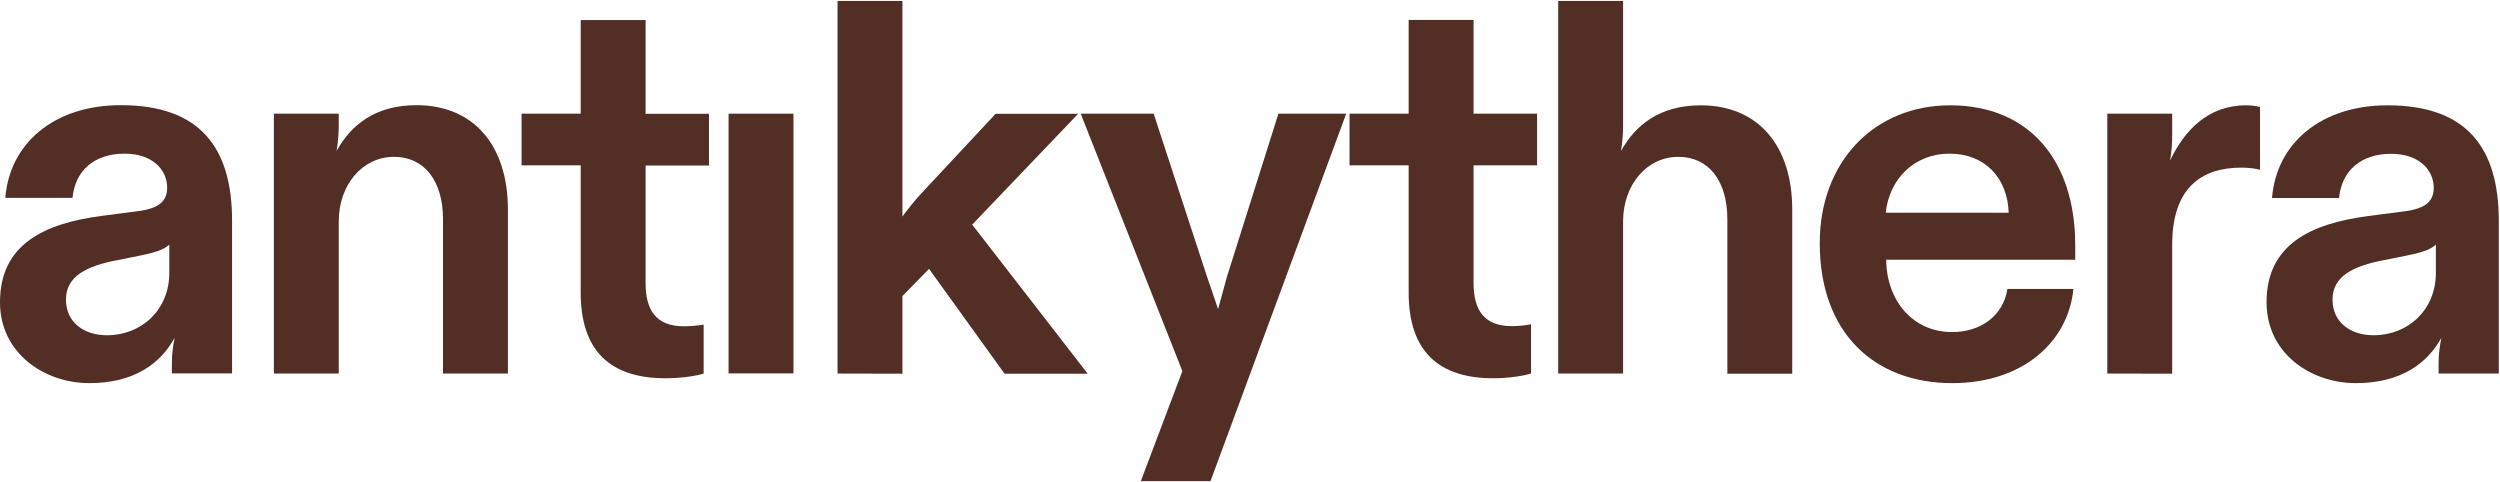 <?xml version="1.0" encoding="utf-8"?>
<!-- Generator: Adobe Illustrator 27.6.1, SVG Export Plug-In . SVG Version: 6.00 Build 0)  -->
<svg version="1.1" id="Layer_1" xmlns="http://www.w3.org/2000/svg" xmlns:xlink="http://www.w3.org/1999/xlink" x="0px" y="0px"
	 viewBox="0 0 1645 317" style="enable-background:new 0 0 1645 317;" xml:space="preserve">
<style type="text/css">
	.st0{fill:rgb(82, 46, 37);}
</style>
<path class="st0" d="M58.8,252.1C29.1,252.1,0,232.4,0,198.8c0-38.5,29.8-51.8,66.6-56.7l24.5-3.2c14-1.8,18.9-7,18.9-15.4
	c0-11.9-9.8-22.4-28-22.4c-20,0-32.6,11.2-34.3,29.1H3.5c2.8-35.7,31.9-61,76-61c52.2,0,73.2,28,73.2,76v100.5h-39.6v-7
	c0-5.6,0.7-10.9,1.8-16.5C105.8,239.1,88.3,252.1,58.8,252.1z M43.4,197.1c0,15.1,11.9,23.5,27,23.5c22.8,0,41-16.8,41-41V161
	c-3.9,3.5-9.8,5.3-20.3,7.4l-14,2.8C57.1,175,43.4,181.7,43.4,197.1z"/>
<path class="st0" d="M180.2,245.8v-171h42.7v7.7c0,4.9-0.4,10.2-1.4,16.8c9.5-17.2,25.6-30.1,52.5-30.1c37.8,0,60.2,26.6,60.2,68.7
	v107.9h-42.7V144.2c0-25.2-12.3-41-32.2-41c-21,0-36.4,18.6-36.4,42.4v100.2H180.2z"/>
<path class="st0" d="M437.8,248.9c-36.4,0-55.7-18.2-55.7-56.4v-83.7h-38.9v-34h38.9V13.2h42.7v61.7h41.7v34h-41.7v77.4
	c0,17.9,7,28.4,25.2,28.4c4.2,0,8.8-0.4,13-1.1v32.2C458.8,247.2,448.6,248.9,437.8,248.9z"/>
<path class="st0" d="M479.4,245.8v-171h42.7v170.9h-42.7V245.8z"/>
<path class="st0" d="M551.1,245.8V0.6h42.7v141.9c3.5-4.9,8.4-10.9,12.3-15.1l49-52.5h54.3l-69.7,72.9l76,98.1H661l-49.7-69
	l-17.5,17.9v51.1L551.1,245.8L551.1,245.8z"/>
<path class="st0" d="M750.7,316.5l27.3-72.3L711.1,74.8h48l34.7,106c2.1,6,7.7,22.6,7.7,22.6l5.8-21.2l33.9-107.4h44.6l-89.3,241.8
	h-45.8V316.5z"/>
<path class="st0" d="M982.6,248.9c-36.4,0-55.7-18.2-55.7-56.4v-83.7H888v-34h38.9V13.1h42.7v61.7h41.8v34h-41.8v77.4
	c0,17.9,7,28.4,25.2,28.4c4.2,0,8.3-0.4,12.6-1.2v32.4C1003.2,247.1,993.5,248.9,982.6,248.9z"/>
<path class="st0" d="M1025.3,245.8V0.6h42.7v82c0,4.9-0.3,10.2-1.4,16.8c9.5-17.2,25.6-30.1,52.5-30.1c37.8,0,60.2,26.6,60.2,68.7
	v107.9h-42.7V144.2c0-25.2-12.3-41-32.2-41c-21,0-36.4,18.6-36.4,42.4v100.2H1025.3z"/>
<path class="st0" d="M1284.6,252.1c-51.1,0-87.2-32.9-87.2-92.1c0-53.9,36.1-90.7,85.8-90.7c52.2,0,82.3,36.4,82.3,92.1v9.5h-124.4
	c0.3,27,17.5,47.6,43.4,47.6c18.6,0,33.6-10.5,36.4-28.4h43.4C1360.9,225.1,1330.8,252.1,1284.6,252.1z M1240.8,140h80.9
	c-0.7-23.1-15.8-38.9-38.9-38.9S1243.2,117.6,1240.8,140z"/>
<path class="st0" d="M1386.6,245.8v-171h42.7v13c0,6.3-0.3,11.6-1.4,17.9c9.1-19.3,24.5-36.4,50.1-36.4c3.5,0,6.3,0.4,9.1,1.1v41.3
	c-2.8-0.7-6.7-1.4-12.3-1.4c-26.3,0-45.5,13.3-45.5,50.8v84.8L1386.6,245.8L1386.6,245.8z"/>
<path class="st0" d="M1550.2,252.1c-29.8,0-58.8-19.6-58.8-53.2c0-38.5,29.8-51.8,66.6-56.7l24.5-3.2c14-1.8,18.9-7,18.9-15.4
	c0-11.9-9.8-22.4-28-22.4c-20,0-32.6,11.2-34.3,29.1H1495c2.8-35.7,31.9-61,76-61c52.2,0,73.2,28,73.2,76v100.5h-39.6v-7
	c0-5.6,0.7-10.9,1.8-16.5C1597.2,239.1,1579.7,252.1,1550.2,252.1z M1534.8,197.1c0,15.1,11.9,23.5,27,23.5c22.8,0,41-16.8,41-41
	V161c-3.9,3.5-9.8,5.3-20.3,7.4l-14,2.8C1548.5,175,1534.8,181.7,1534.8,197.1z"/>
</svg>
